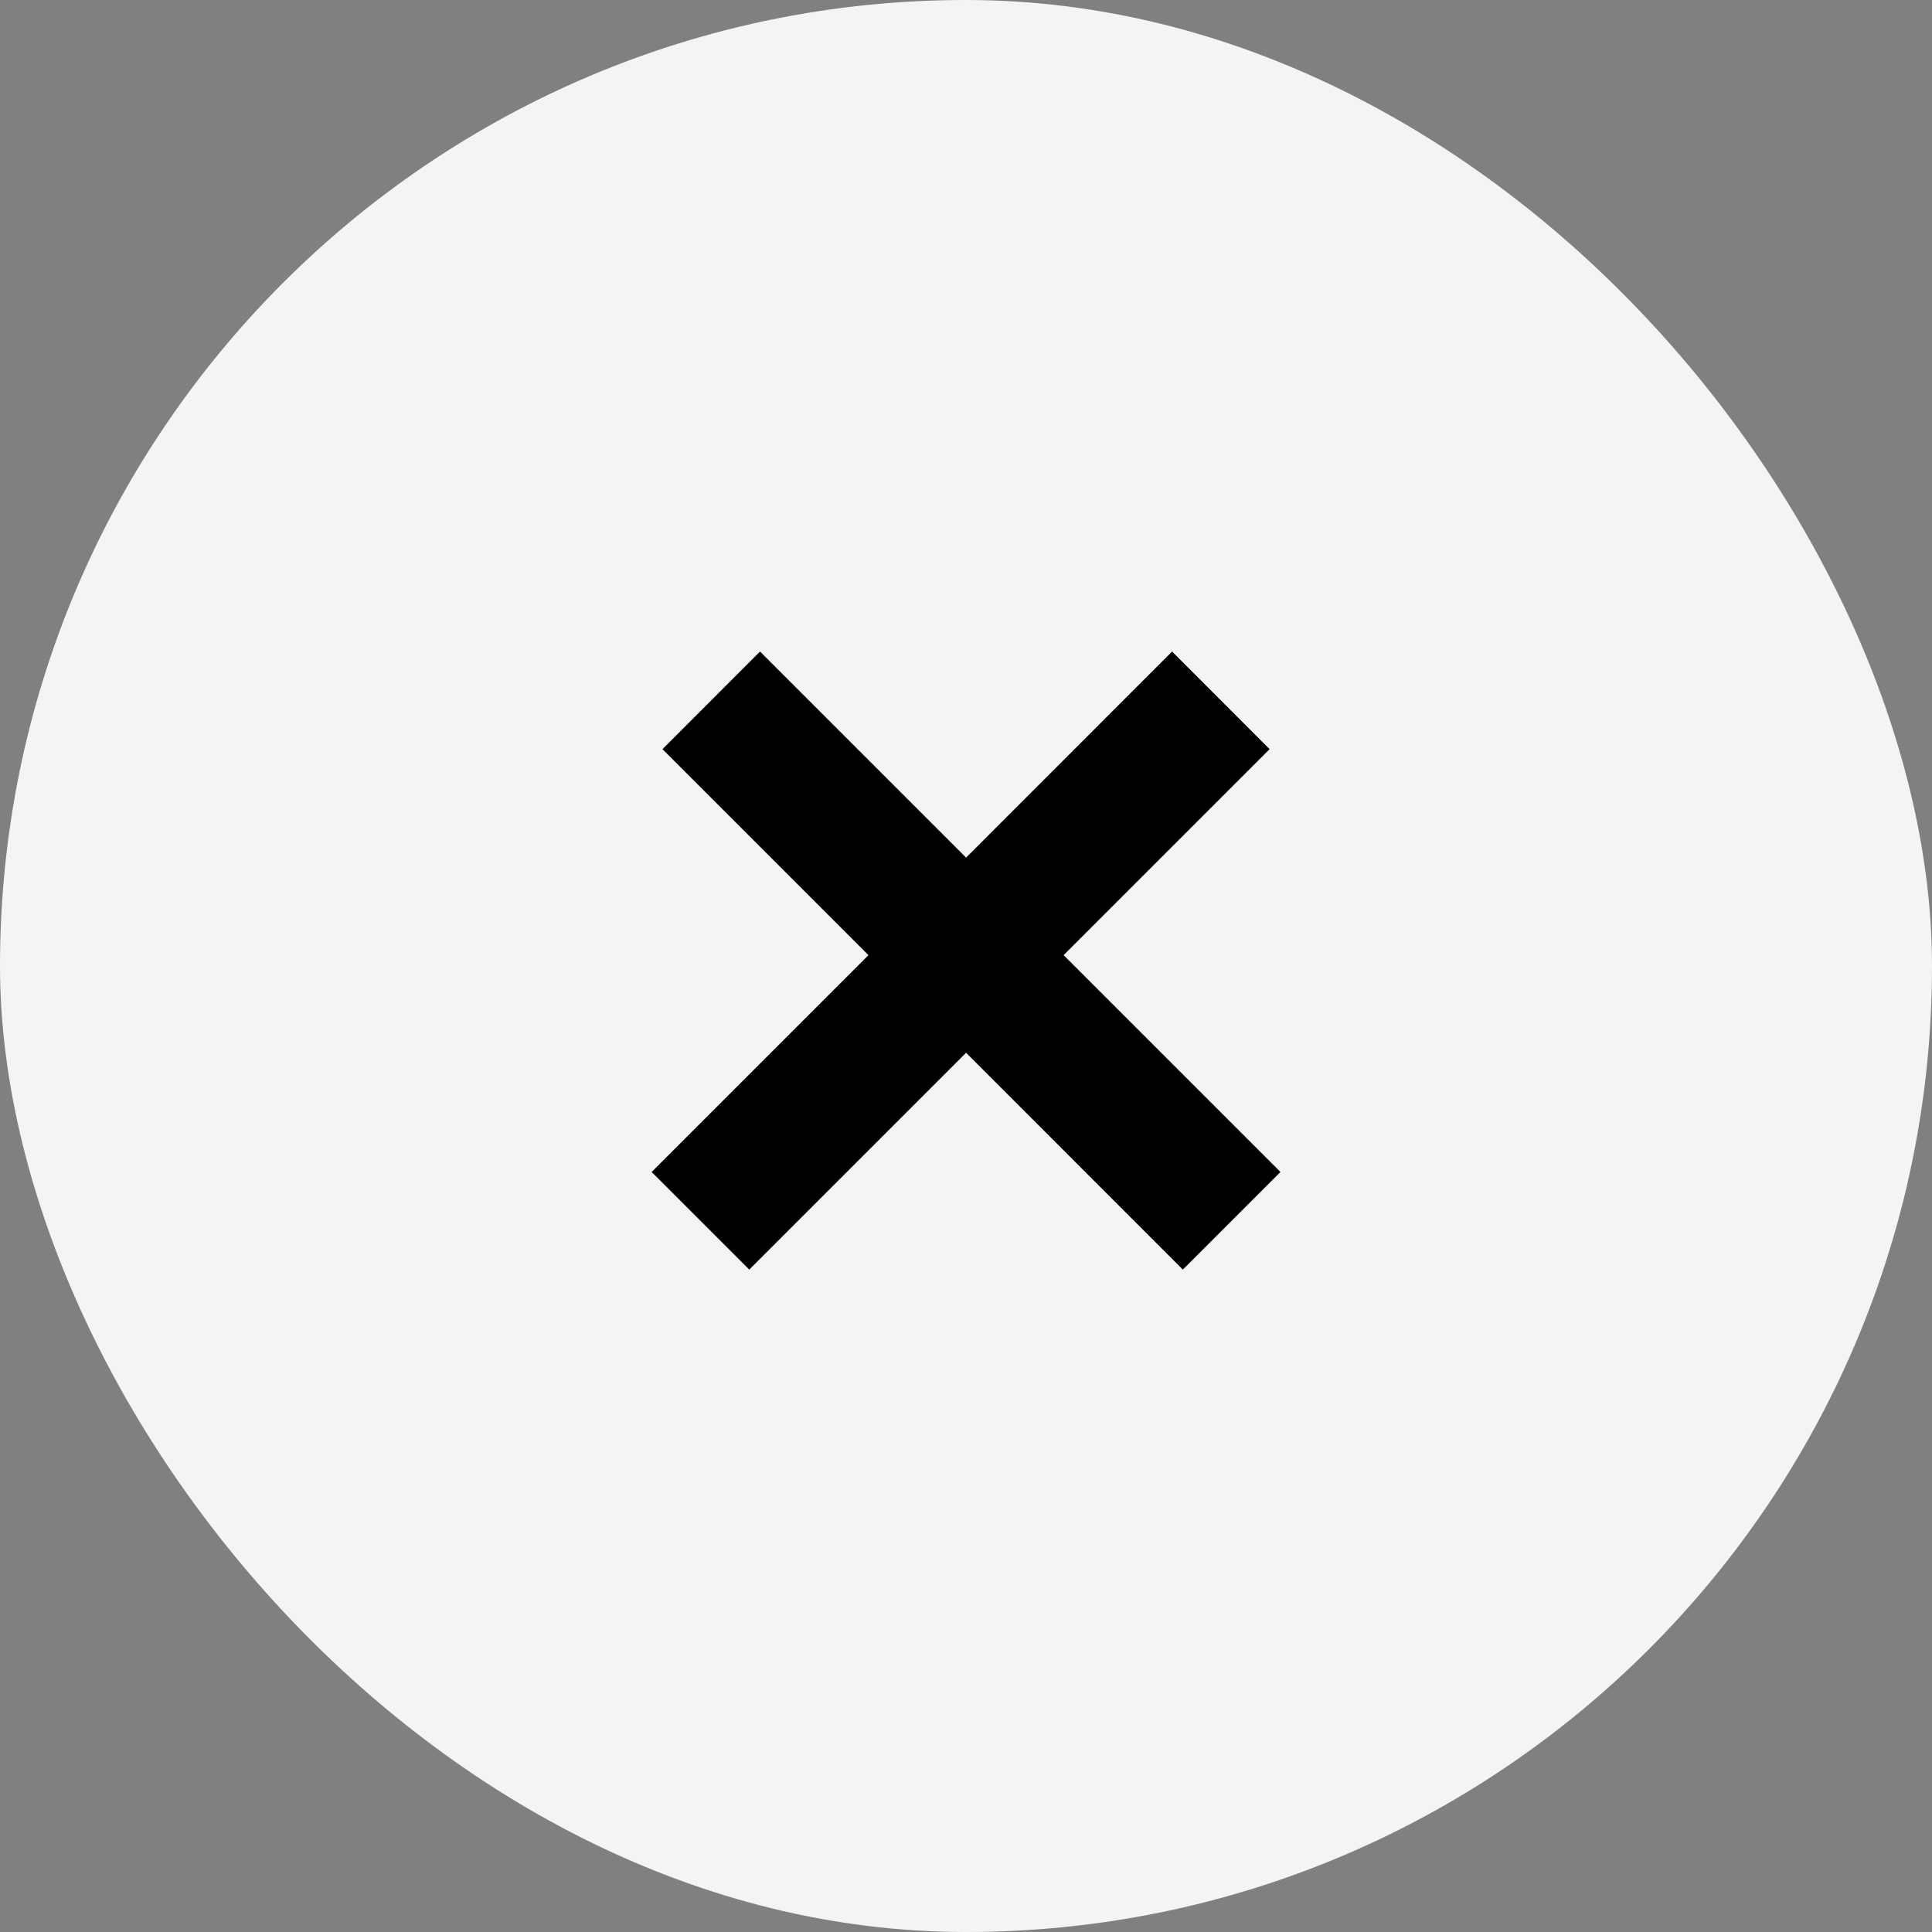 <svg width="21" height="21" viewBox="0 0 21 21" fill="none" xmlns="http://www.w3.org/2000/svg">
  <rect x="0" y="0" width="21" height="21" fill="#808080" stroke="none"/>
  <rect width="21" height="21" rx="10.5" fill="#F4F4F4"/>
  <path fill-rule="evenodd" clip-rule="evenodd" d="M10.501 11.443L12.857 13.8L13.918 12.739L11.561 10.382L13.8 8.143L12.74 7.082L10.501 9.322L8.261 7.082L7.201 8.143L9.44 10.382L7.083 12.739L8.144 13.8L10.501 11.443Z" fill="black"/>
</svg>

